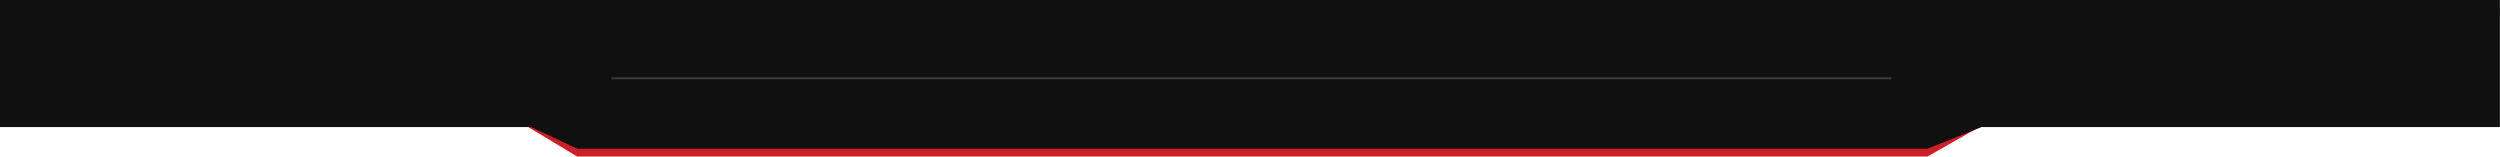 <svg width="2545" height="160" viewBox="0 0 2545 160" fill="none" xmlns="http://www.w3.org/2000/svg">
  <style>
    @keyframes rgbAnimation {
      0% { stroke: #ff0c3b; }
      33% { stroke: #3B3B3B; }
      66% { stroke: #ff0c3b; }
      100% { stroke: #3B3B3B; }
    
    }
    .animated-path {
      animation: rgbAnimation 3s infinite ease-in-out;
    }
  </style>
  <path d="M0 102.807L518.588 117.868L587.641 159.381H1962.14L2018.39 127.381L2535.24 102.807L2544.9 7.999H0V102.807Z" fill="#CA2026"/>
  <path d="M0 129.368H540.754L587.642 151.383H1962.14L2017.07 129.368H2544.9V0H0V129.368Z" fill="#101010"/>
  <path class="animated-path" d="M622.5 79.692H1925.5" stroke="#3B3B3B" stroke-width="2"/>
</svg>
